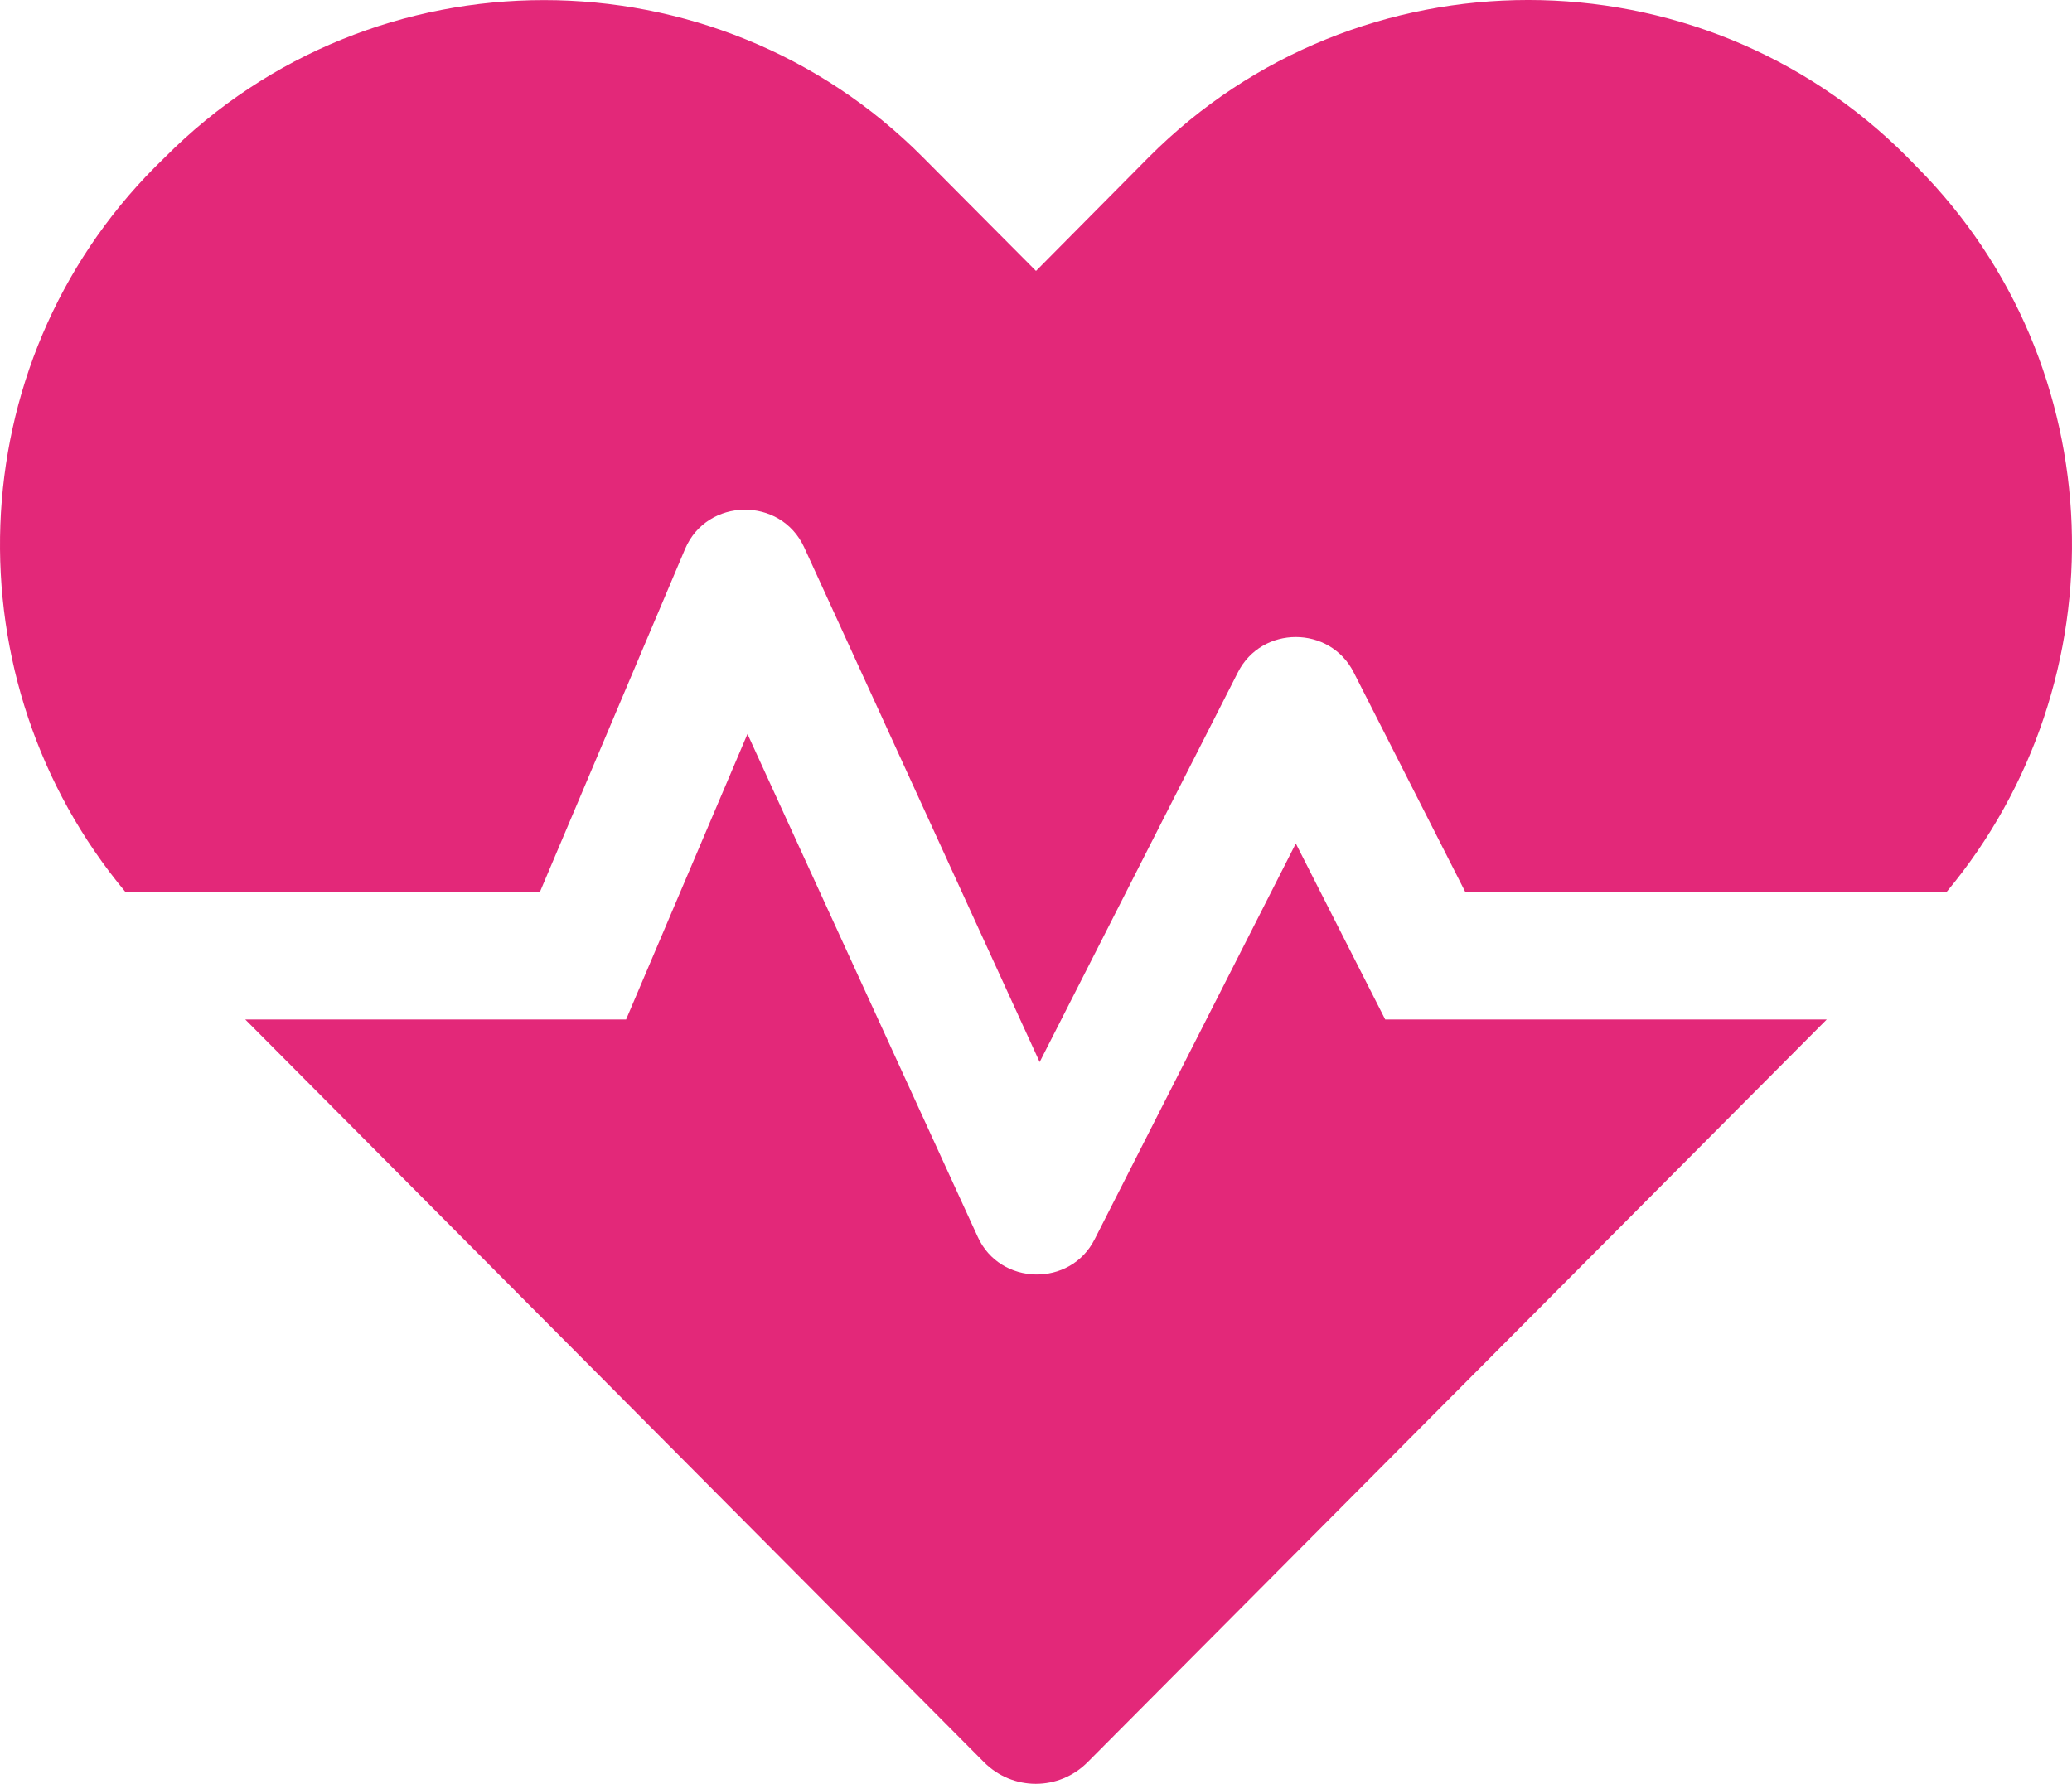 <svg width="72" height="62" viewBox="0 0 72 62" fill="none" xmlns="http://www.w3.org/2000/svg">
<path d="M45.028 29.317L38.039 43.072C37.195 44.747 34.748 44.691 33.975 42.989L25.974 25.511L21.756 35.434H8.523L34.186 61.242C35.184 62.253 36.801 62.253 37.8 61.242L63.477 35.434H48.135L45.028 29.317ZM66.612 5.805L66.275 5.459C59.033 -1.82 47.179 -1.82 39.923 5.459L36 9.417L32.077 5.473C24.835 -1.82 12.967 -1.82 5.725 5.473L5.388 5.805C-1.46 12.697 -1.756 23.671 4.361 31.005H18.76L23.808 19.076C24.568 17.291 27.127 17.25 27.943 19.021L36.127 36.914L43.017 23.366C43.846 21.733 46.209 21.733 47.038 23.366L50.919 31.005H67.639C73.756 23.671 73.46 12.697 66.612 5.805Z" fill="#E32879"/>
</svg>
